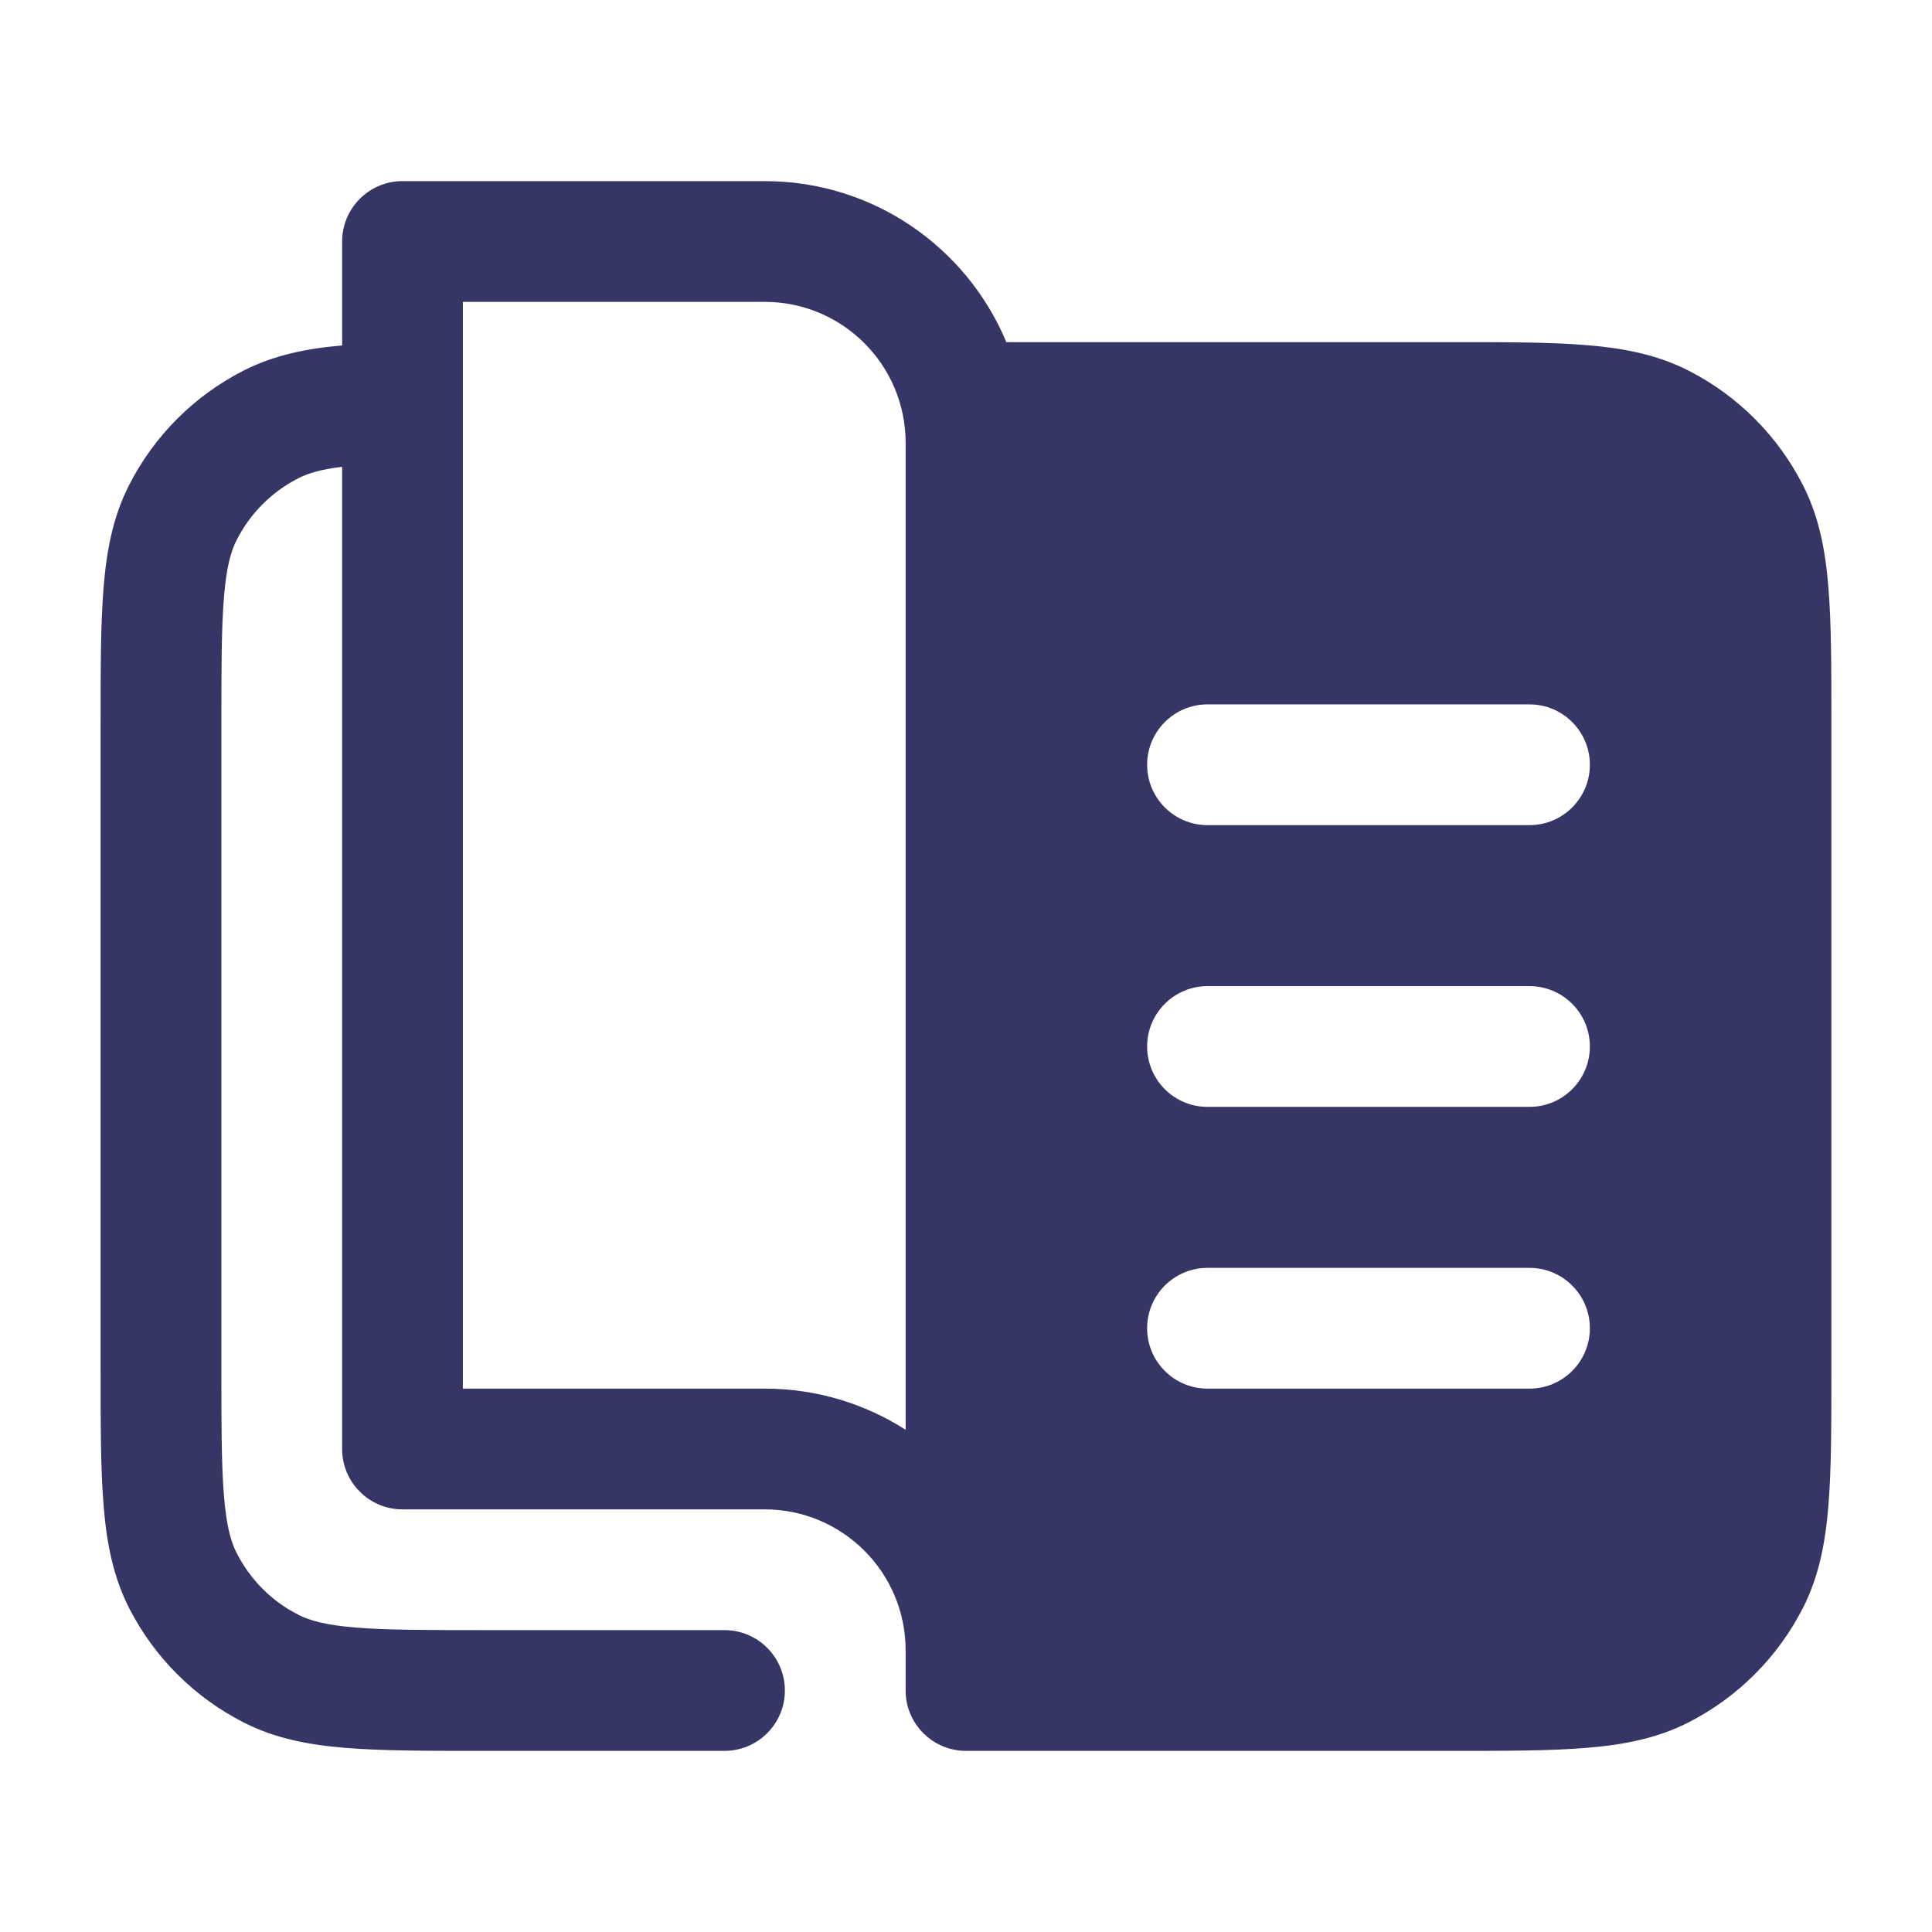 <svg width="24" height="24" viewBox="0 0 24 24" fill="none" xmlns="http://www.w3.org/2000/svg">
<path fill-rule="evenodd" clip-rule="evenodd" d="M4.25 3C4.25 2.586 4.586 2.25 5 2.25H9.5C10.852 2.25 12.011 3.076 12.501 4.25L18.031 4.25C18.705 4.25 19.256 4.25 19.703 4.287C20.166 4.324 20.585 4.405 20.976 4.604C21.587 4.916 22.084 5.413 22.396 6.025C22.595 6.415 22.676 6.834 22.713 7.297C22.75 7.745 22.75 8.295 22.75 8.969V17.031C22.75 17.705 22.75 18.256 22.713 18.703C22.676 19.166 22.595 19.585 22.396 19.976C22.084 20.587 21.587 21.084 20.976 21.396C20.585 21.595 20.166 21.676 19.703 21.713C19.256 21.75 18.705 21.75 18.032 21.75L12 21.75C11.638 21.75 11.335 21.493 11.265 21.151C11.255 21.102 11.25 21.052 11.25 21V20.5C11.25 19.534 10.466 18.75 9.5 18.75H5C4.801 18.75 4.61 18.671 4.47 18.53C4.329 18.39 4.25 18.199 4.25 18V5.799C3.985 5.831 3.826 5.879 3.706 5.941C3.376 6.109 3.109 6.376 2.941 6.706C2.867 6.85 2.812 7.049 2.782 7.419C2.751 7.798 2.75 8.288 2.75 9L2.75 17C2.75 17.712 2.751 18.202 2.782 18.581C2.812 18.951 2.867 19.151 2.941 19.294C3.109 19.624 3.376 19.892 3.706 20.059C3.85 20.133 4.049 20.188 4.419 20.218C4.798 20.249 5.288 20.25 6 20.25H9C9.414 20.25 9.75 20.586 9.75 21C9.75 21.414 9.414 21.75 9 21.75H5.969C5.295 21.75 4.744 21.75 4.297 21.713C3.834 21.676 3.415 21.595 3.025 21.396C2.413 21.084 1.916 20.587 1.604 19.976C1.405 19.585 1.324 19.166 1.287 18.703C1.25 18.256 1.25 17.705 1.25 17.032V8.969C1.25 8.295 1.25 7.745 1.287 7.297C1.324 6.834 1.405 6.415 1.604 6.025C1.916 5.413 2.413 4.916 3.025 4.604C3.402 4.412 3.805 4.33 4.25 4.291V3ZM9.5 3.75C10.466 3.75 11.249 4.533 11.25 5.498L11.25 17.761C10.745 17.438 10.144 17.25 9.5 17.25H5.75V3.75H9.5ZM19.75 9.5C19.75 9.086 19.414 8.75 19 8.75H15C14.586 8.75 14.25 9.086 14.25 9.5C14.25 9.914 14.586 10.25 15 10.25H19C19.414 10.25 19.75 9.914 19.75 9.5ZM19.75 13C19.75 12.586 19.414 12.25 19 12.25H15C14.586 12.25 14.25 12.586 14.25 13C14.25 13.414 14.586 13.75 15 13.75H19C19.414 13.75 19.75 13.414 19.75 13ZM19.75 16.5C19.75 16.086 19.414 15.75 19 15.75H15C14.586 15.75 14.25 16.086 14.25 16.5C14.25 16.914 14.586 17.25 15 17.25H19C19.414 17.25 19.75 16.914 19.75 16.5Z" fill="#353566"/>
</svg>
